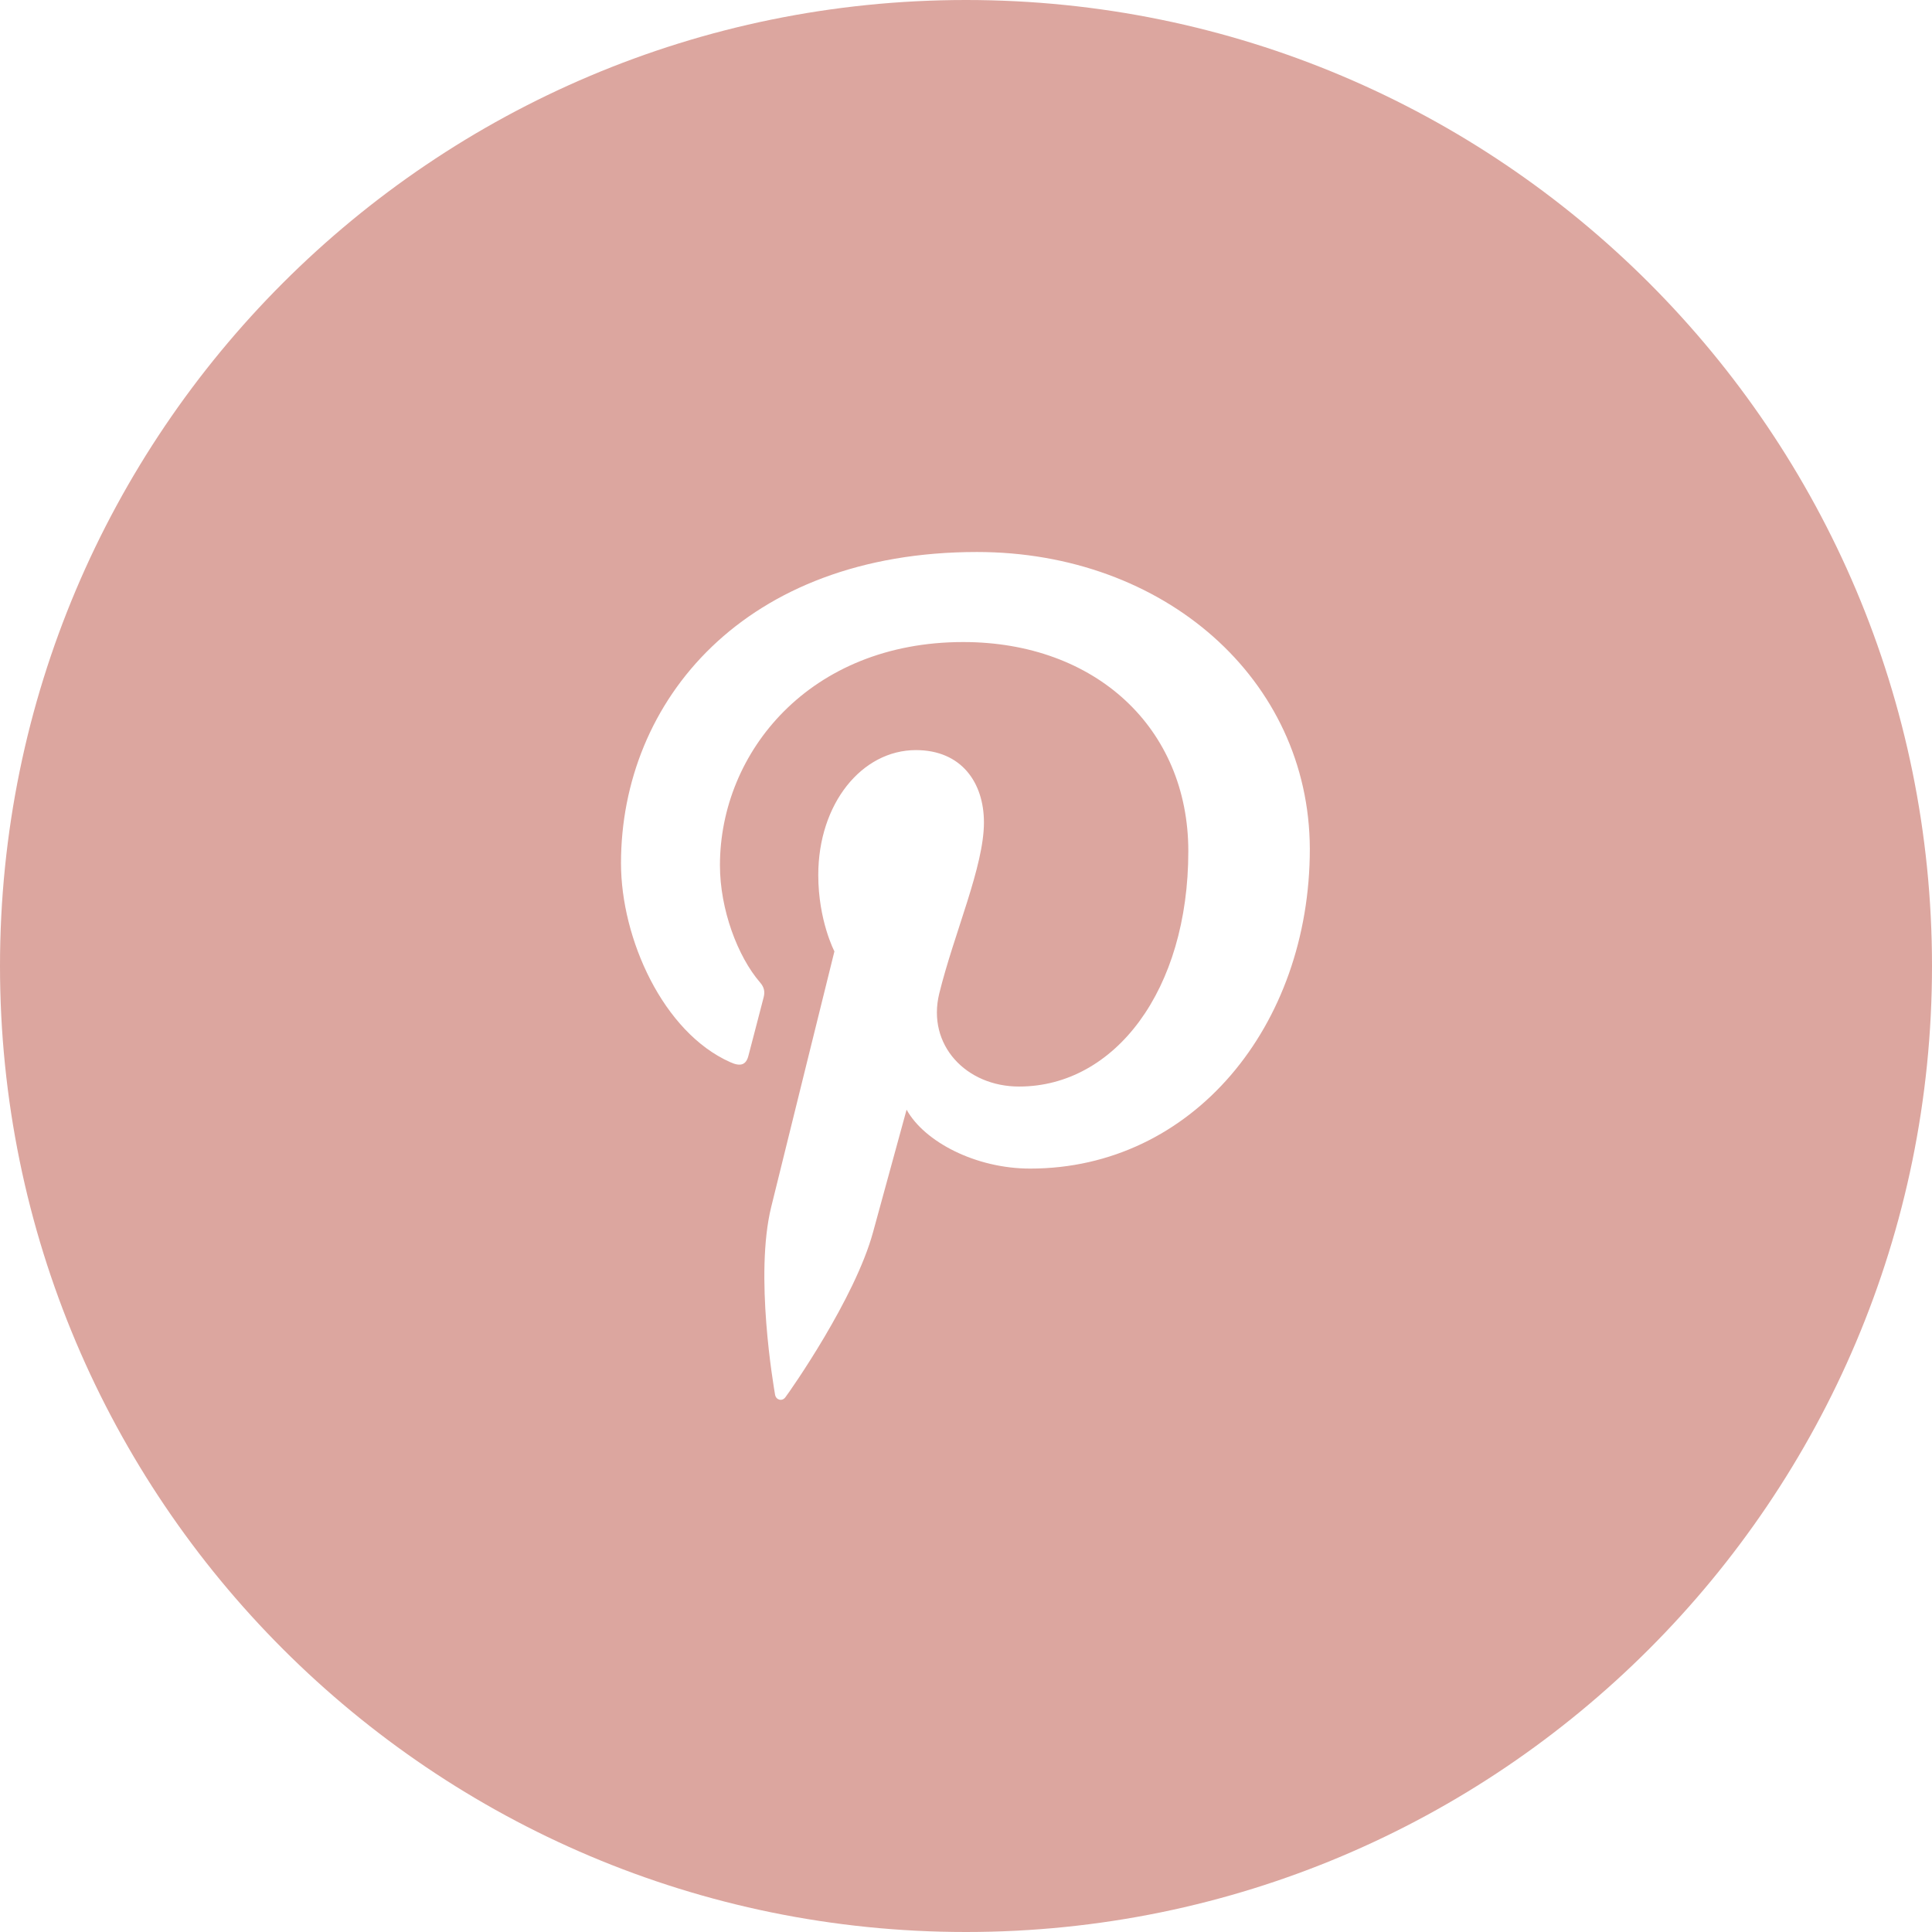 <?xml version="1.0" encoding="UTF-8"?>
<svg width="28px" height="28px" viewBox="0 0 28 28" version="1.1" xmlns="http://www.w3.org/2000/svg" xmlns:xlink="http://www.w3.org/1999/xlink">
    <title>Combined Shape</title>
    <g id="Page-1" stroke="none" stroke-width="1" fill="none" fill-rule="evenodd">
        <g id="Contact" transform="translate(-1159, -1229)" fill="#DCA69F">
            <path d="M1173,1229 C1180.732,1229 1187,1235.268 1187,1243 C1187,1250.732 1180.732,1257 1173,1257 C1165.268,1257 1159,1250.732 1159,1243 C1159,1235.268 1165.268,1229 1173,1229 Z M1173.159,1237 C1169.791,1237 1168,1239.158 1168,1241.511 C1168,1242.603 1168.61,1243.963 1169.586,1244.395 C1169.734,1244.462 1169.815,1244.433 1169.848,1244.296 C1169.877,1244.192 1170.005,1243.689 1170.068,1243.451 C1170.087,1243.375 1170.077,1243.309 1170.015,1243.238 C1169.691,1242.863 1169.434,1242.18 1169.434,1241.54 C1169.434,1239.898 1170.739,1238.305 1172.959,1238.305 C1174.879,1238.305 1176.222,1239.552 1176.222,1241.336 C1176.222,1243.352 1175.156,1244.747 1173.769,1244.747 C1173.002,1244.747 1172.431,1244.145 1172.612,1243.4 C1172.831,1242.513 1173.26,1241.559 1173.26,1240.919 C1173.26,1240.345 1172.936,1239.871 1172.274,1239.871 C1171.493,1239.871 1170.859,1240.644 1170.859,1241.682 C1170.859,1242.342 1171.093,1242.788 1171.093,1242.788 C1171.093,1242.788 1170.32,1245.909 1170.177,1246.492 C1169.934,1247.479 1170.21,1249.077 1170.233,1249.214 C1170.248,1249.29 1170.333,1249.314 1170.381,1249.252 C1170.457,1249.152 1171.391,1247.82 1171.653,1246.857 C1171.748,1246.506 1172.139,1245.082 1172.139,1245.082 C1172.396,1245.547 1173.139,1245.936 1173.93,1245.936 C1176.283,1245.936 1177.983,1243.868 1177.983,1241.302 C1177.975,1238.841 1175.869,1237 1173.159,1237 Z" id="Combined-Shape"></path>
        </g>
    </g>
</svg>